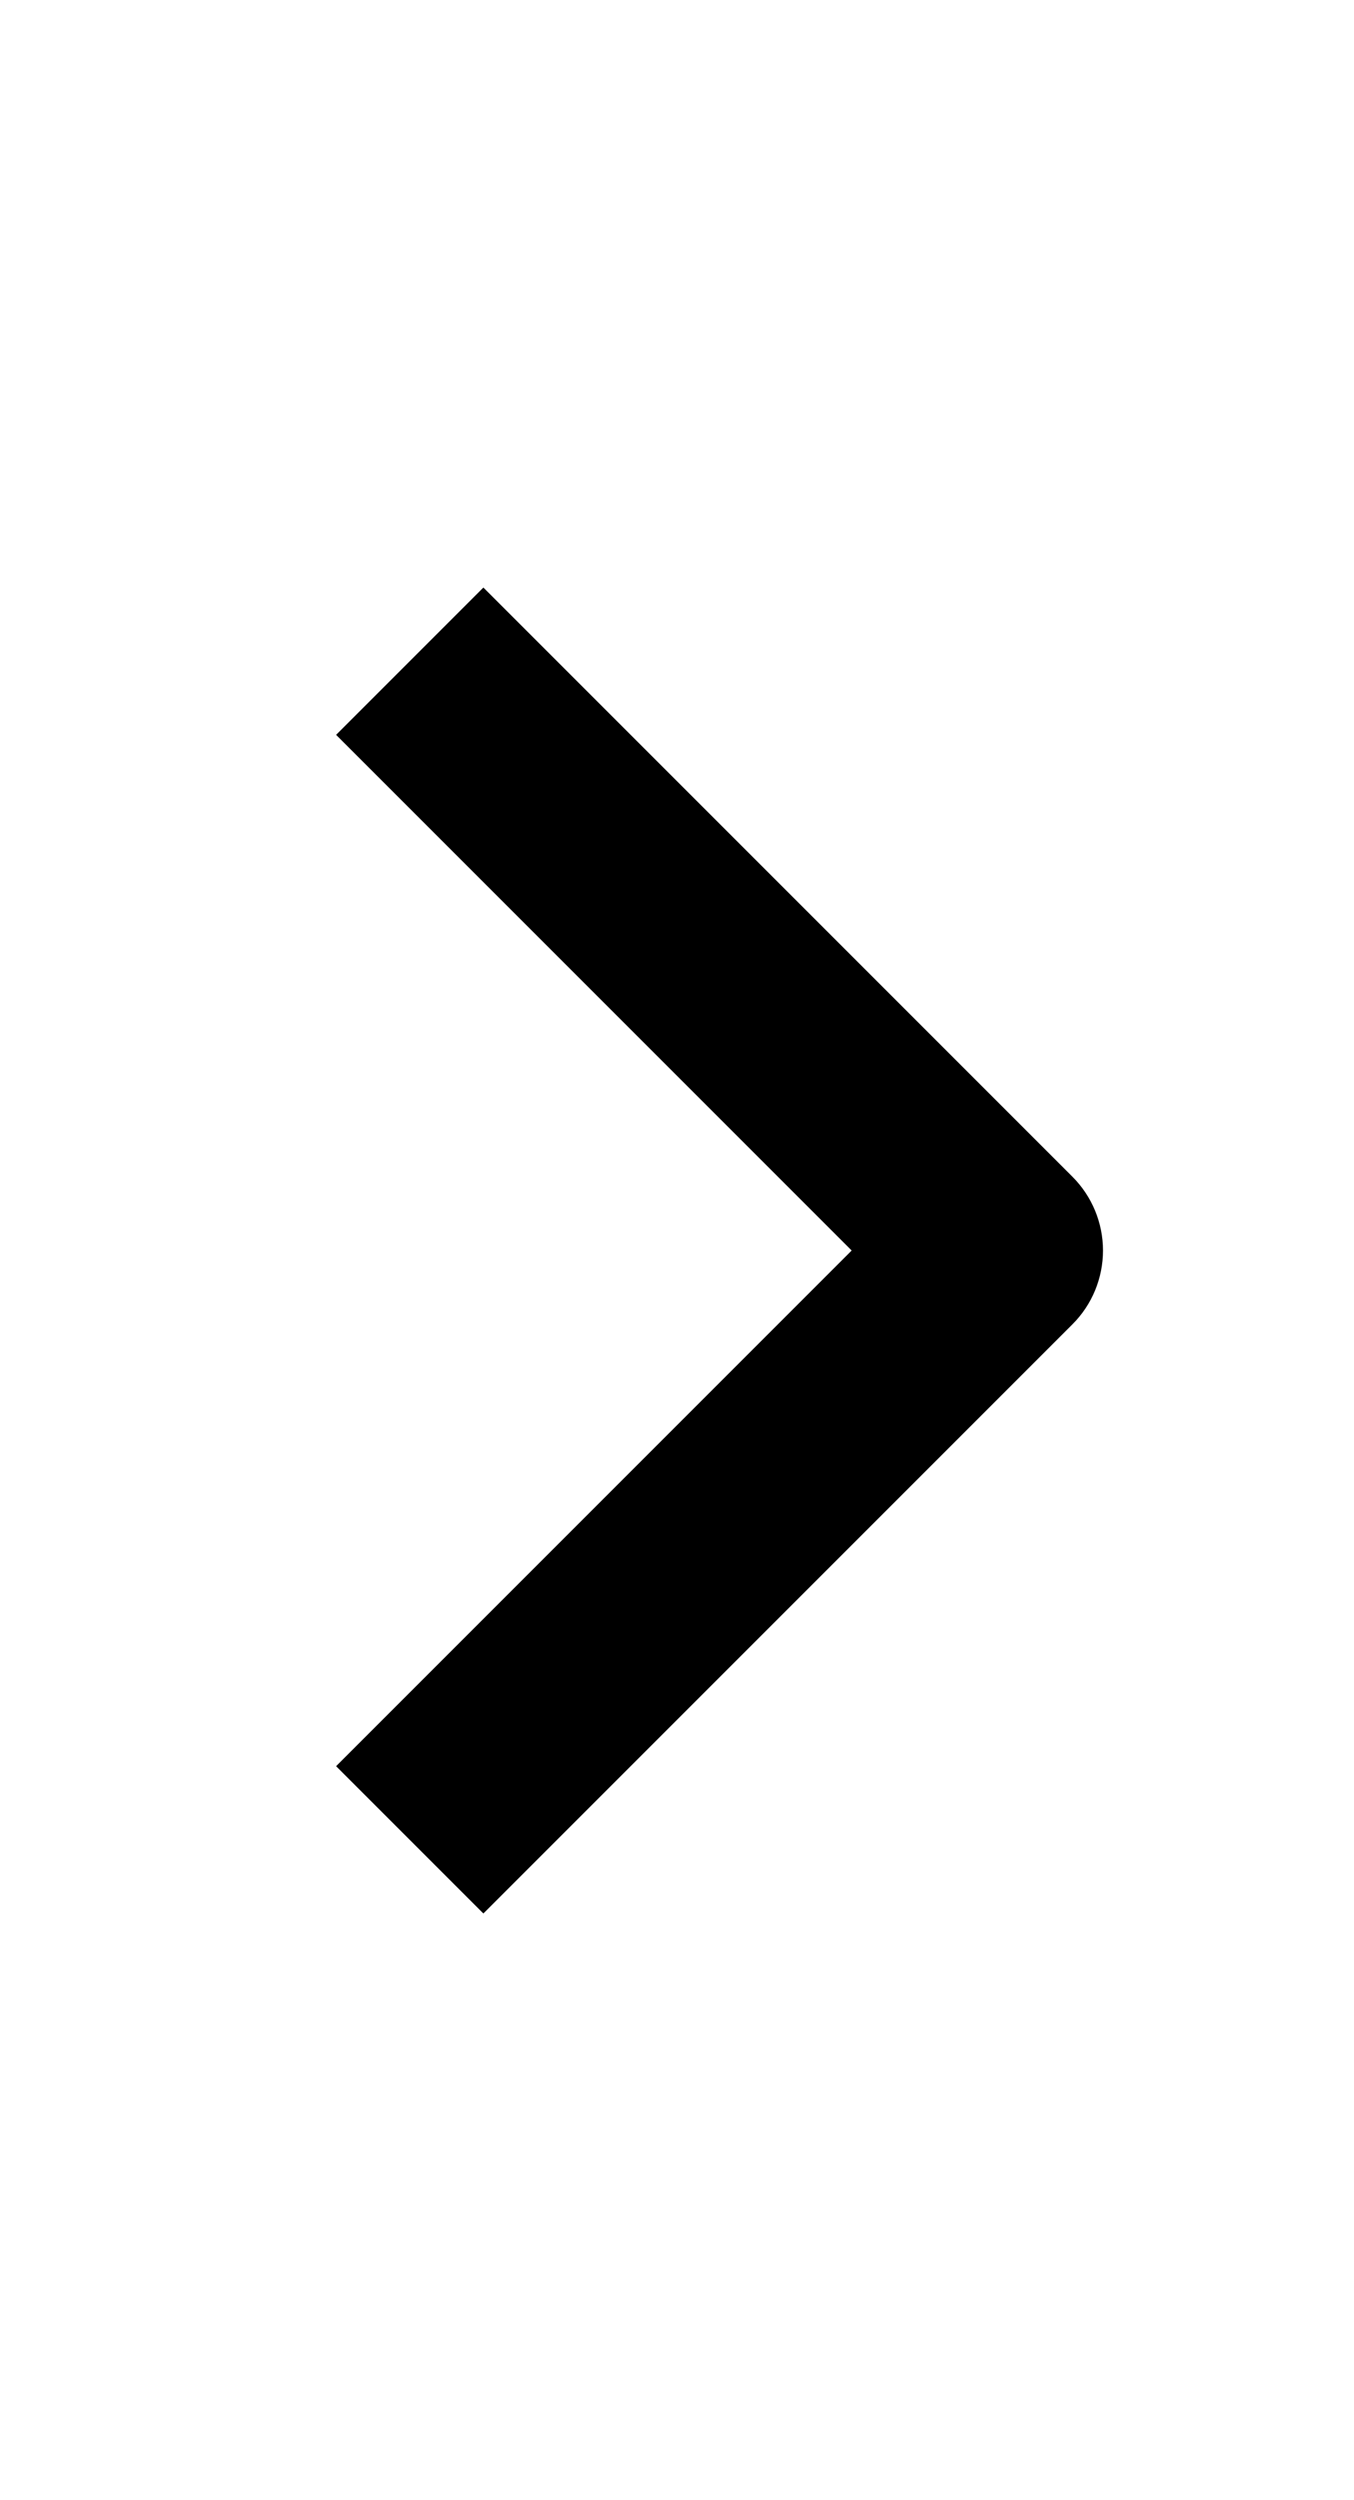 <svg width="13" height="24" viewBox="0 0 13 24" fill="none" xmlns="http://www.w3.org/2000/svg">
<g id="weui:arrow-filled">
<path id="Vector" fill-rule="evenodd" clip-rule="evenodd" d="M10.298 12.711L4.641 18.368L3.227 16.954L8.177 12.004L3.227 7.054L4.641 5.64L10.298 11.297C10.485 11.485 10.59 11.739 10.59 12.004C10.59 12.269 10.485 12.524 10.298 12.711Z" fill="black"/>
</g>
</svg>
